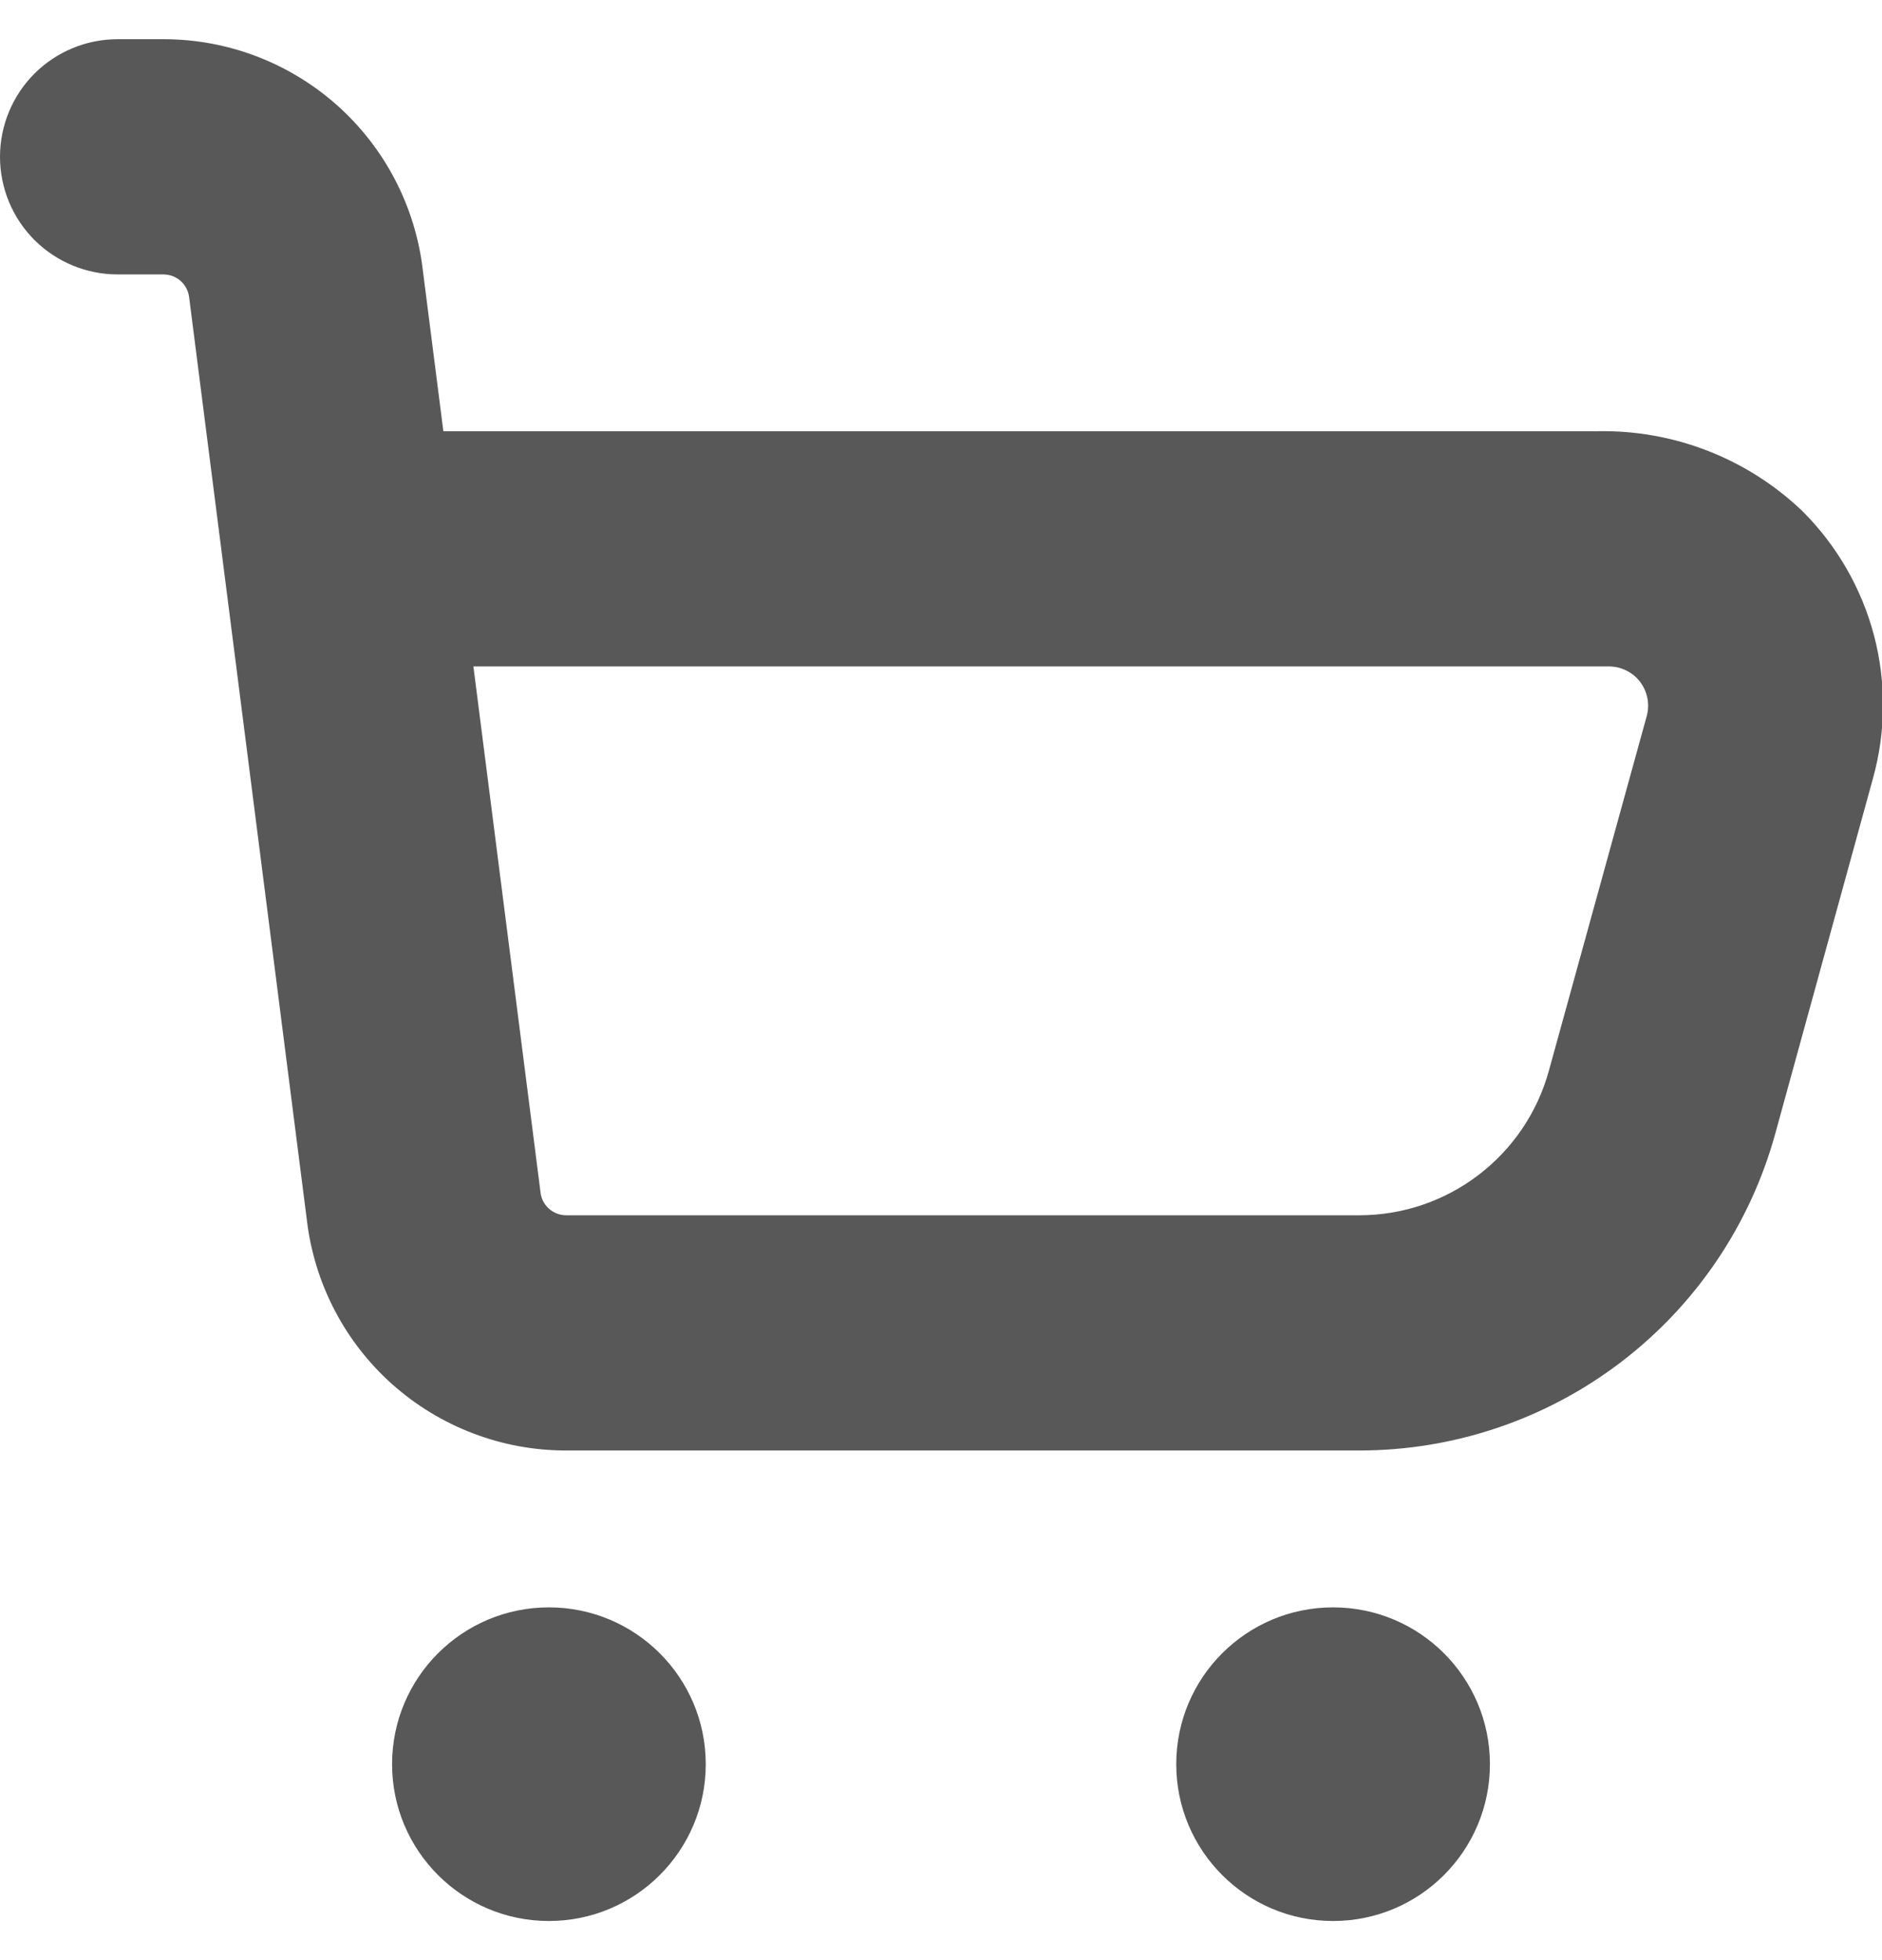 <svg width="24" height="25" viewBox="0 0 24 25" fill="none" xmlns="http://www.w3.org/2000/svg">
<g clip-path="url(#clip0_2132_1464)">
<path d="M7 24.501C8.104 24.501 9 23.605 9 22.501C9 21.396 8.104 20.501 7 20.501C5.895 20.501 5 21.396 5 22.501C5 23.605 5.895 24.501 7 24.501Z" fill="#585858"/>
<path d="M17 24.501C18.105 24.501 19 23.605 19 22.501C19 21.396 18.105 20.501 17 20.501C15.895 20.501 15 21.396 15 22.501C15 23.605 15.895 24.501 17 24.501Z" fill="#585858"/>
<path d="M22.984 6.518C22.28 5.845 21.338 5.479 20.364 5.5H5.654L5.391 3.438C5.295 2.629 4.906 1.883 4.297 1.341C3.688 0.8 2.902 0.5 2.087 0.5L1.5 0.5C1.102 0.5 0.721 0.658 0.439 0.939C0.158 1.221 0 1.602 0 2H0C0 2.398 0.158 2.779 0.439 3.061C0.721 3.342 1.102 3.5 1.5 3.5H2.087C2.169 3.501 2.247 3.532 2.308 3.587C2.368 3.643 2.405 3.719 2.413 3.8L3.913 15.559C4.008 16.369 4.396 17.116 5.005 17.658C5.615 18.2 6.402 18.5 7.217 18.5H17.339C18.543 18.499 19.714 18.104 20.671 17.373C21.628 16.643 22.32 15.619 22.639 14.458L23.885 9.927C24.051 9.33 24.055 8.699 23.897 8.1C23.738 7.501 23.423 6.955 22.984 6.518ZM19.75 13.663C19.604 14.19 19.289 14.655 18.853 14.987C18.418 15.319 17.886 15.499 17.339 15.5H7.217C7.135 15.499 7.057 15.468 6.997 15.413C6.936 15.357 6.899 15.281 6.892 15.2L6.037 8.5H20.514C20.591 8.499 20.668 8.517 20.737 8.551C20.806 8.584 20.867 8.634 20.914 8.695C20.961 8.756 20.993 8.828 21.008 8.904C21.023 8.979 21.02 9.057 21 9.132L19.75 13.663Z" fill="#585858"/>
</g>
<defs>
<clipPath id="clip0_2132_1464">
<rect width="24" height="24" fill="white" transform="translate(0 0.5)"/>
</clipPath>
</defs>
</svg>
